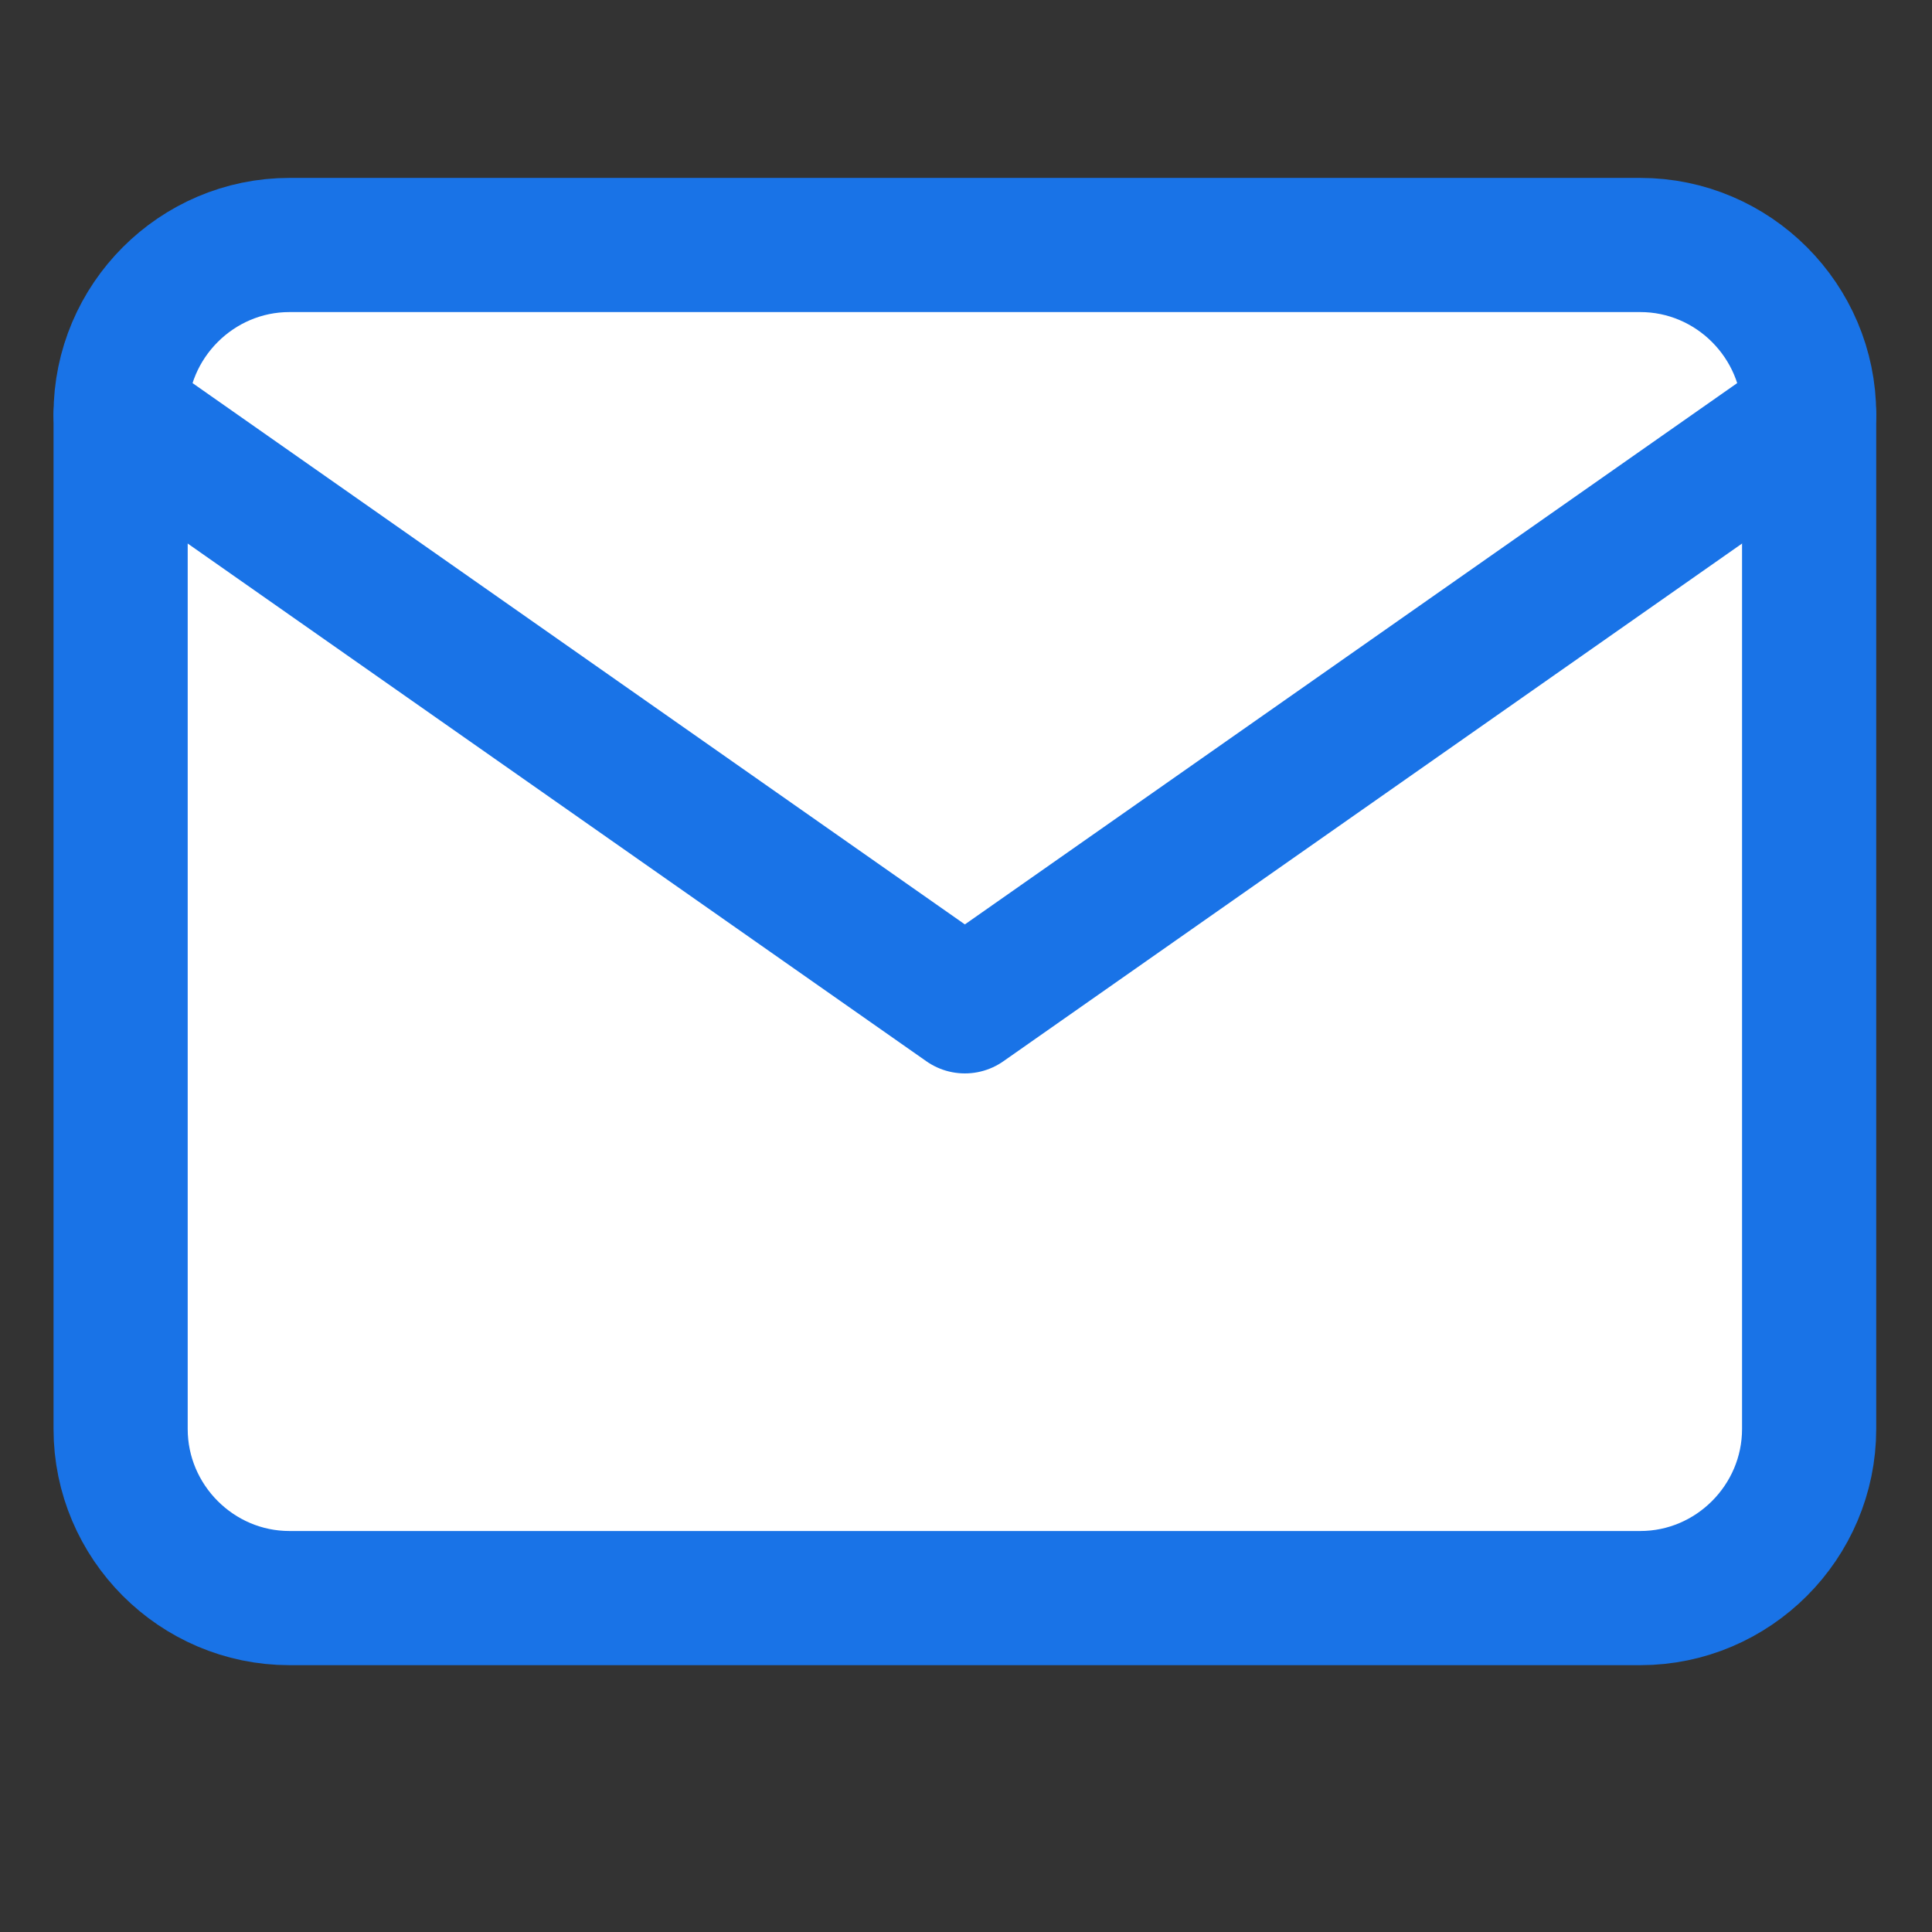 <svg width="72" height="72" viewBox="0 0 72 72" fill="none" xmlns="http://www.w3.org/2000/svg">
<rect x="0" y="0" width="72" height="72" fill="#333333" stroke="none"/>
<path fill-rule="evenodd" clip-rule="evenodd" d="M10.787 9.13H61.129C64.59 9.13 67.421 11.966 67.421 15.433V53.253C67.421 56.719 64.59 59.556 61.129 59.556H10.787C7.326 59.556 4.495 56.719 4.495 53.253V15.433C4.495 11.966 7.326 9.13 10.787 9.13Z" fill="white" stroke="#1973E7" stroke-width="5" stroke-linecap="round" stroke-linejoin="round"/>
<path fill-rule="evenodd" clip-rule="evenodd" d="M67.421 15.451L35.958 37.503L4.495 15.451" fill="white"/>
<path d="M67.421 15.451L35.958 37.503L4.495 15.451" stroke="#1973E7" stroke-width="5" stroke-linecap="round" stroke-linejoin="round"/>
</svg>
